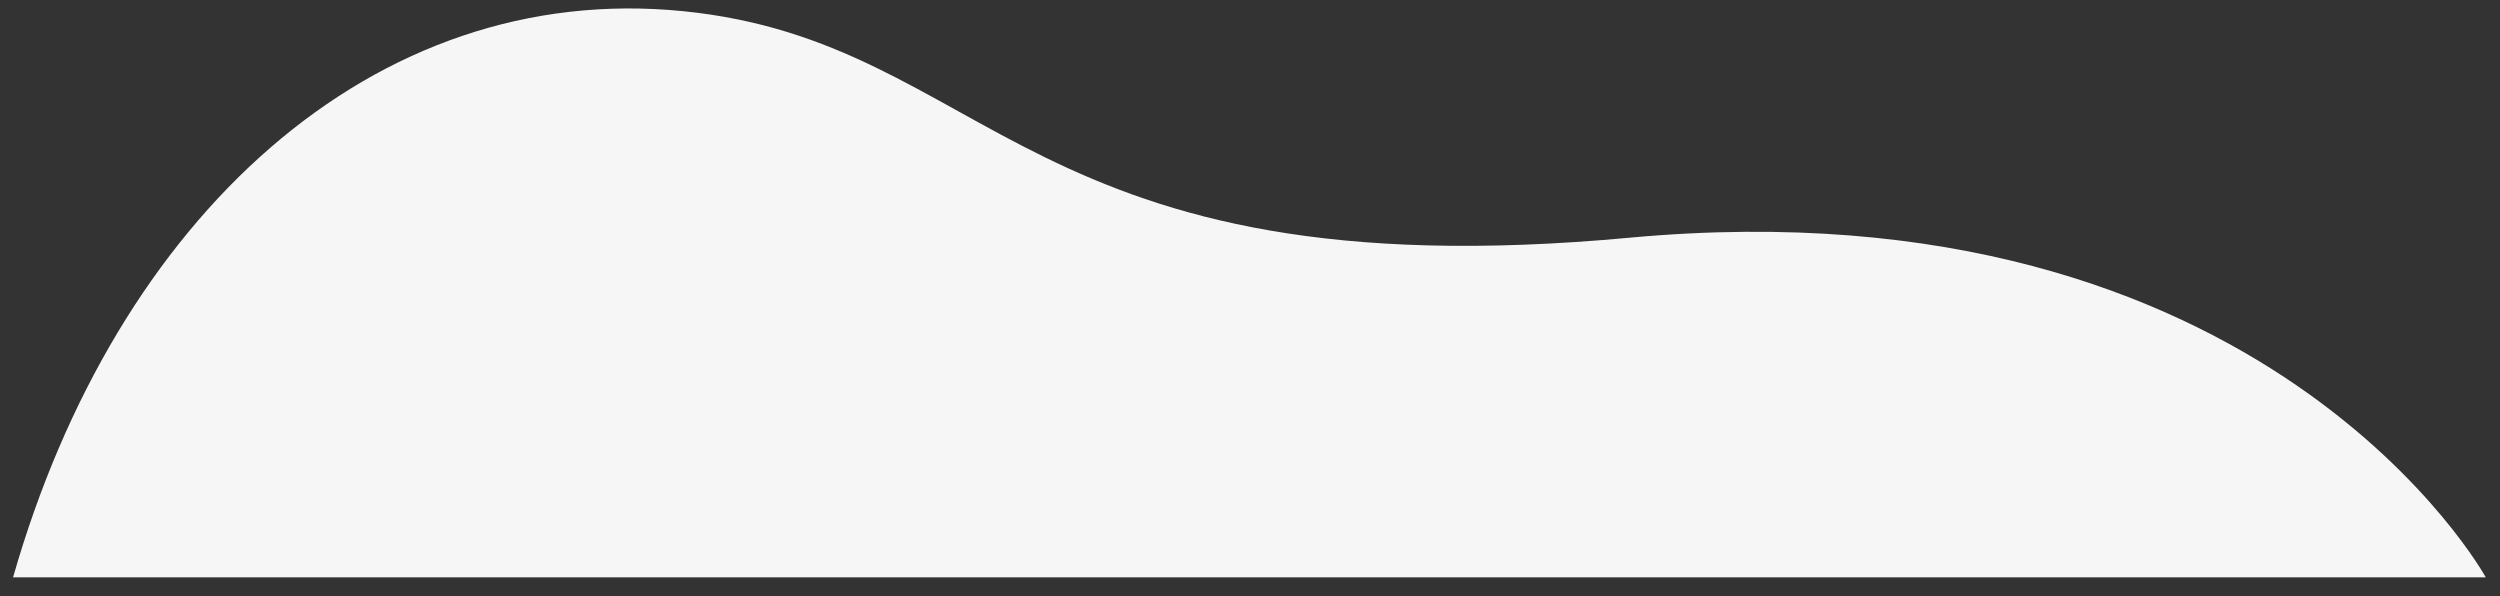 <?xml version="1.0" encoding="UTF-8"?>
<svg width="130px" height="31px" viewBox="0 0 130 31" version="1.1" xmlns="http://www.w3.org/2000/svg" xmlns:xlink="http://www.w3.org/1999/xlink">
    <rect x="0" y="0" width="130" height="31" fill="#333333" stroke="none"/>
    <!-- Generator: sketchtool 62 (101010) - https://sketch.com -->
    <title>7F8D3BA5-2A49-4252-8AFC-DA7EAA2E66AE</title>
    <desc>Created with sketchtool.</desc>
    <g id="Web-Design" stroke="none" stroke-width="1" fill="none" fill-rule="evenodd">
        <g id="Homee-v3" transform="translate(-1255, -1903)" fill="#F6F6F6" fill-rule="nonzero">
            <path d="M1255.68,1933.02 L1384.259,1933.02 C1384.259,1933.02 1372.895,1912.324 1339.79,1915.356 C1308.186,1918.3 1306.582,1905.185 1290.508,1903.58 C1274.433,1901.976 1261.038,1914.267 1255.68,1933.02 Z" id="Path"></path>
        </g>
    </g>
</svg>